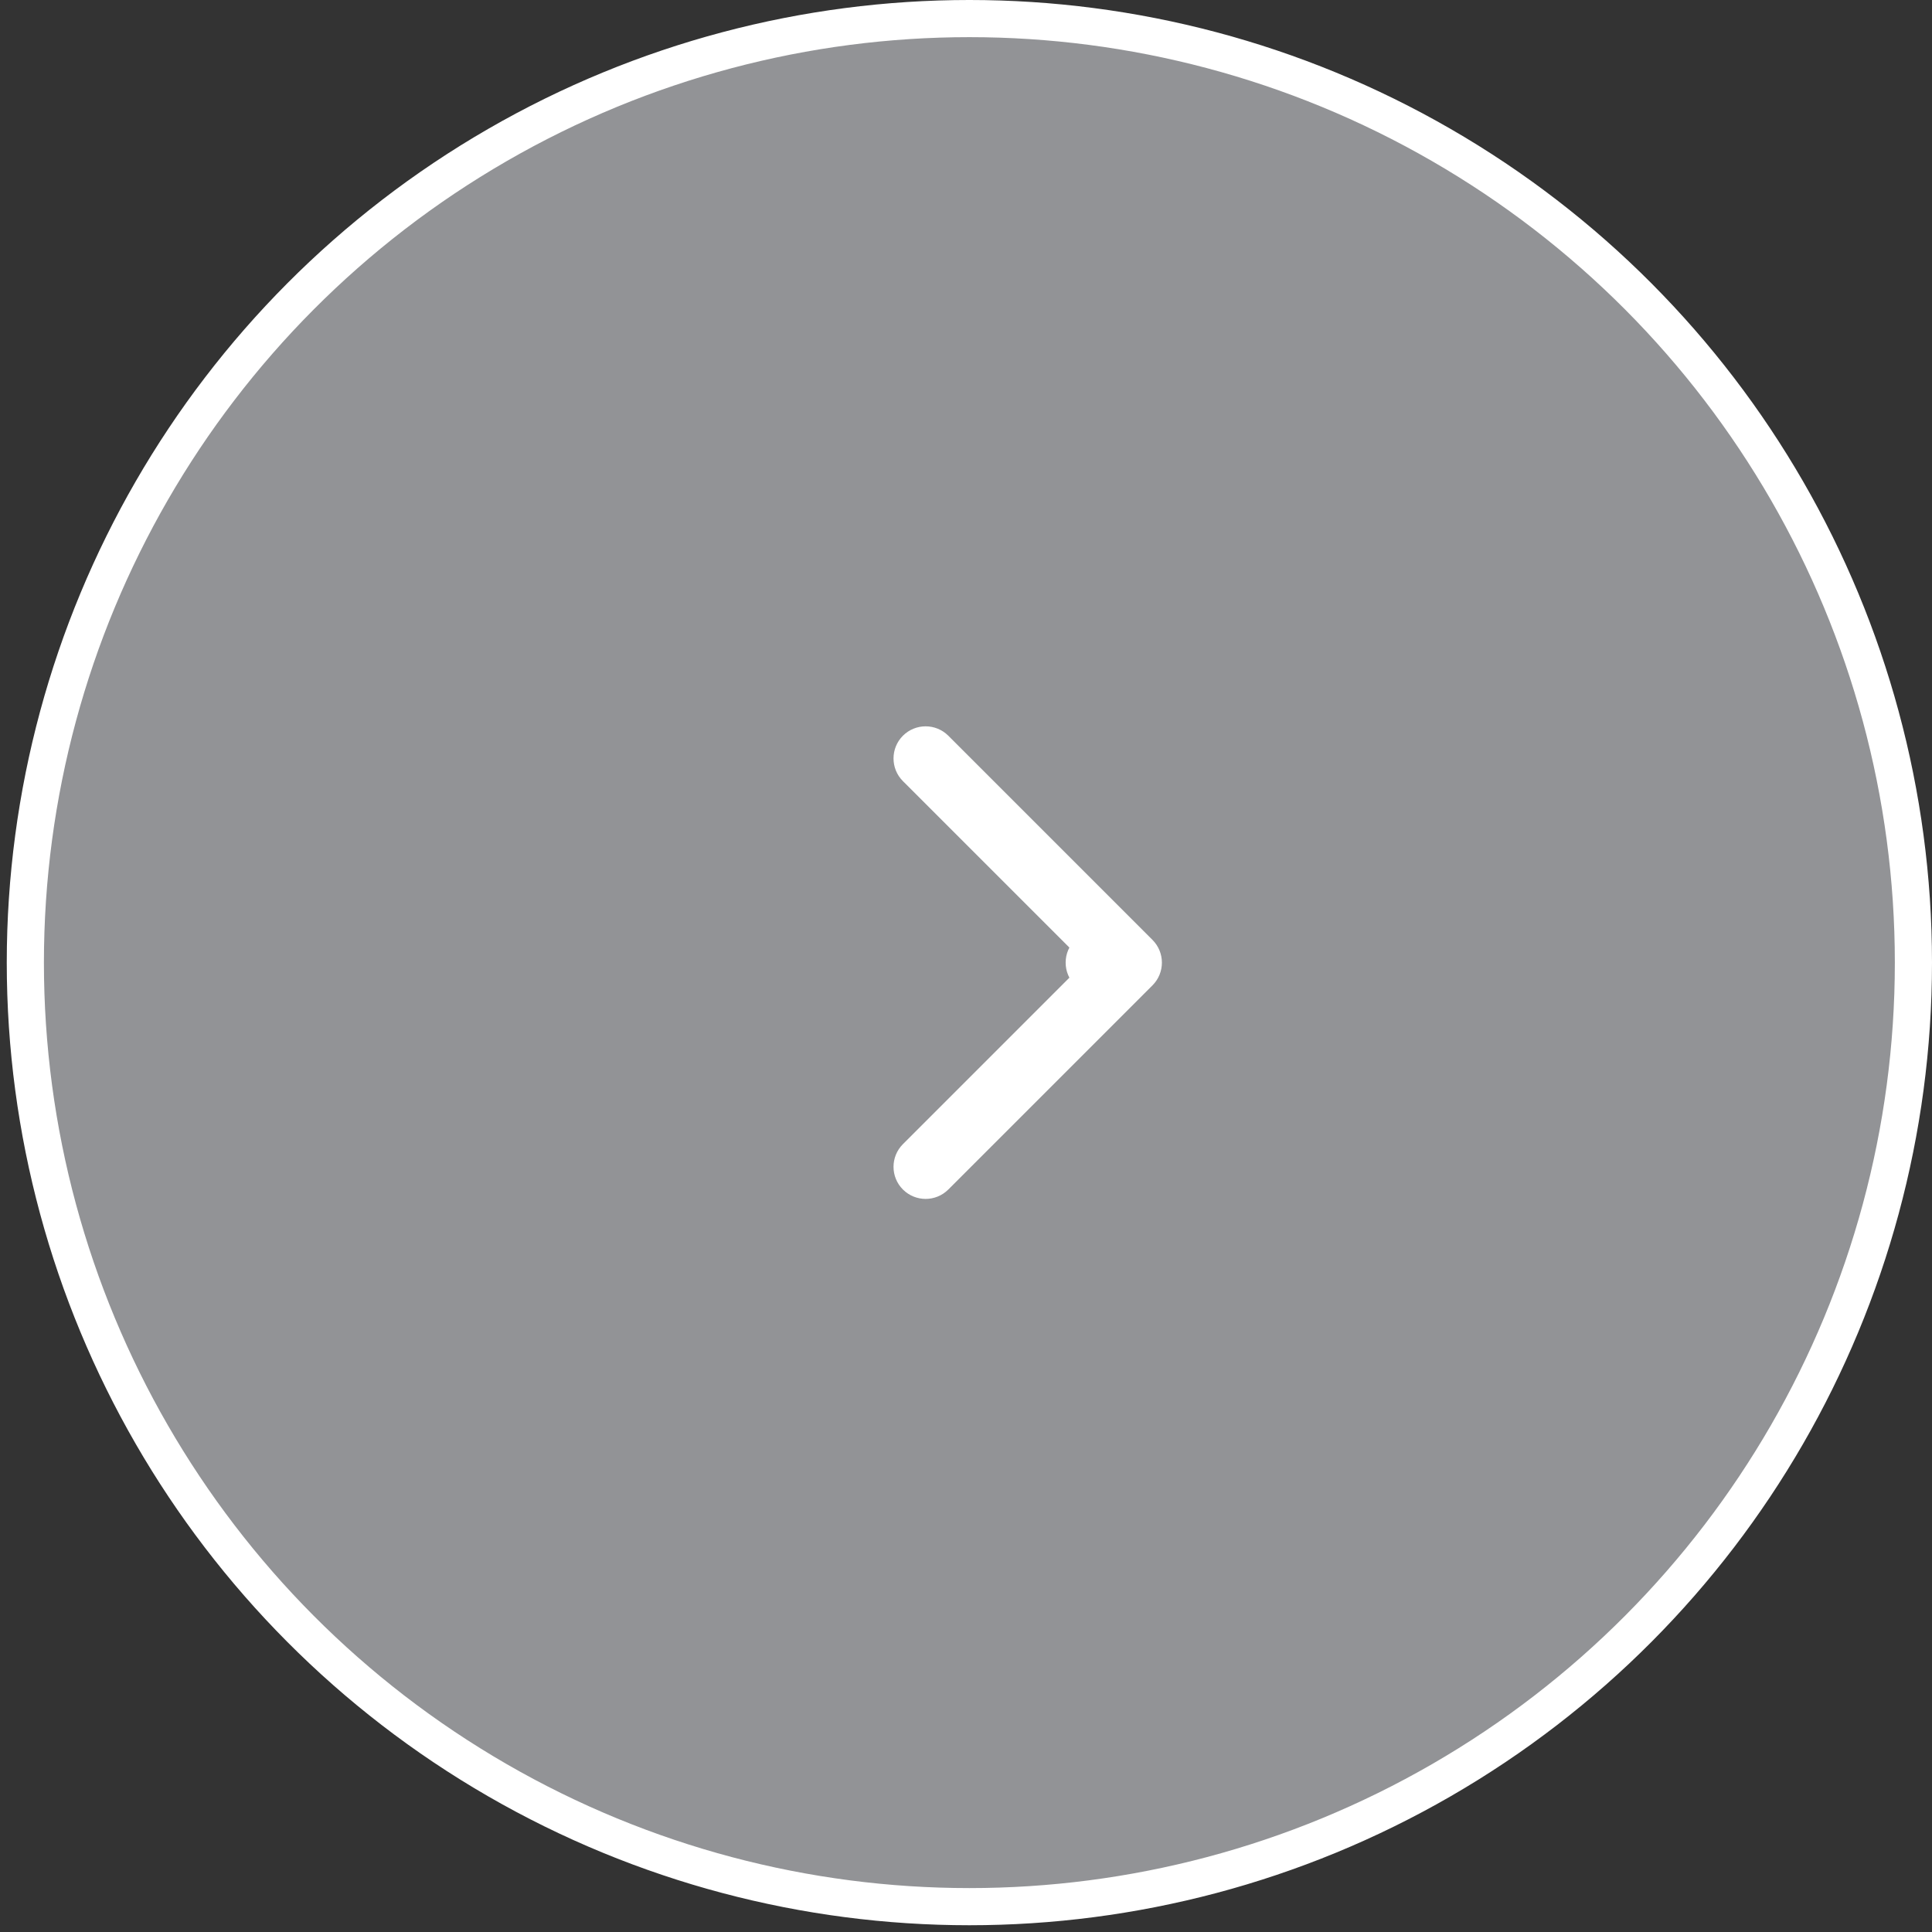 <svg width="52" height="52" viewBox="0 0 52 52" fill="none" xmlns="http://www.w3.org/2000/svg">
<rect x="0" y="0" width="52" height="52" fill="#333333" stroke="none"/>
<circle cx="26.091" cy="25.909" r="25.409" fill="#F2F4FA" fill-opacity="0.5" stroke="white"/>
<path d="M29.546 25.046C29.069 25.046 28.682 25.432 28.682 25.909C28.682 26.386 29.069 26.773 29.546 26.773L29.546 25.046ZM31.02 26.52C31.357 26.183 31.357 25.636 31.02 25.298L25.524 19.802C25.186 19.465 24.64 19.465 24.302 19.802C23.965 20.14 23.965 20.686 24.302 21.024L29.188 25.909L24.302 30.795C23.965 31.132 23.965 31.679 24.302 32.016C24.64 32.353 25.186 32.353 25.524 32.016L31.02 26.52ZM29.546 26.773L30.409 26.773L30.409 25.046L29.546 25.046L29.546 26.773Z" fill="white"/>
</svg>
